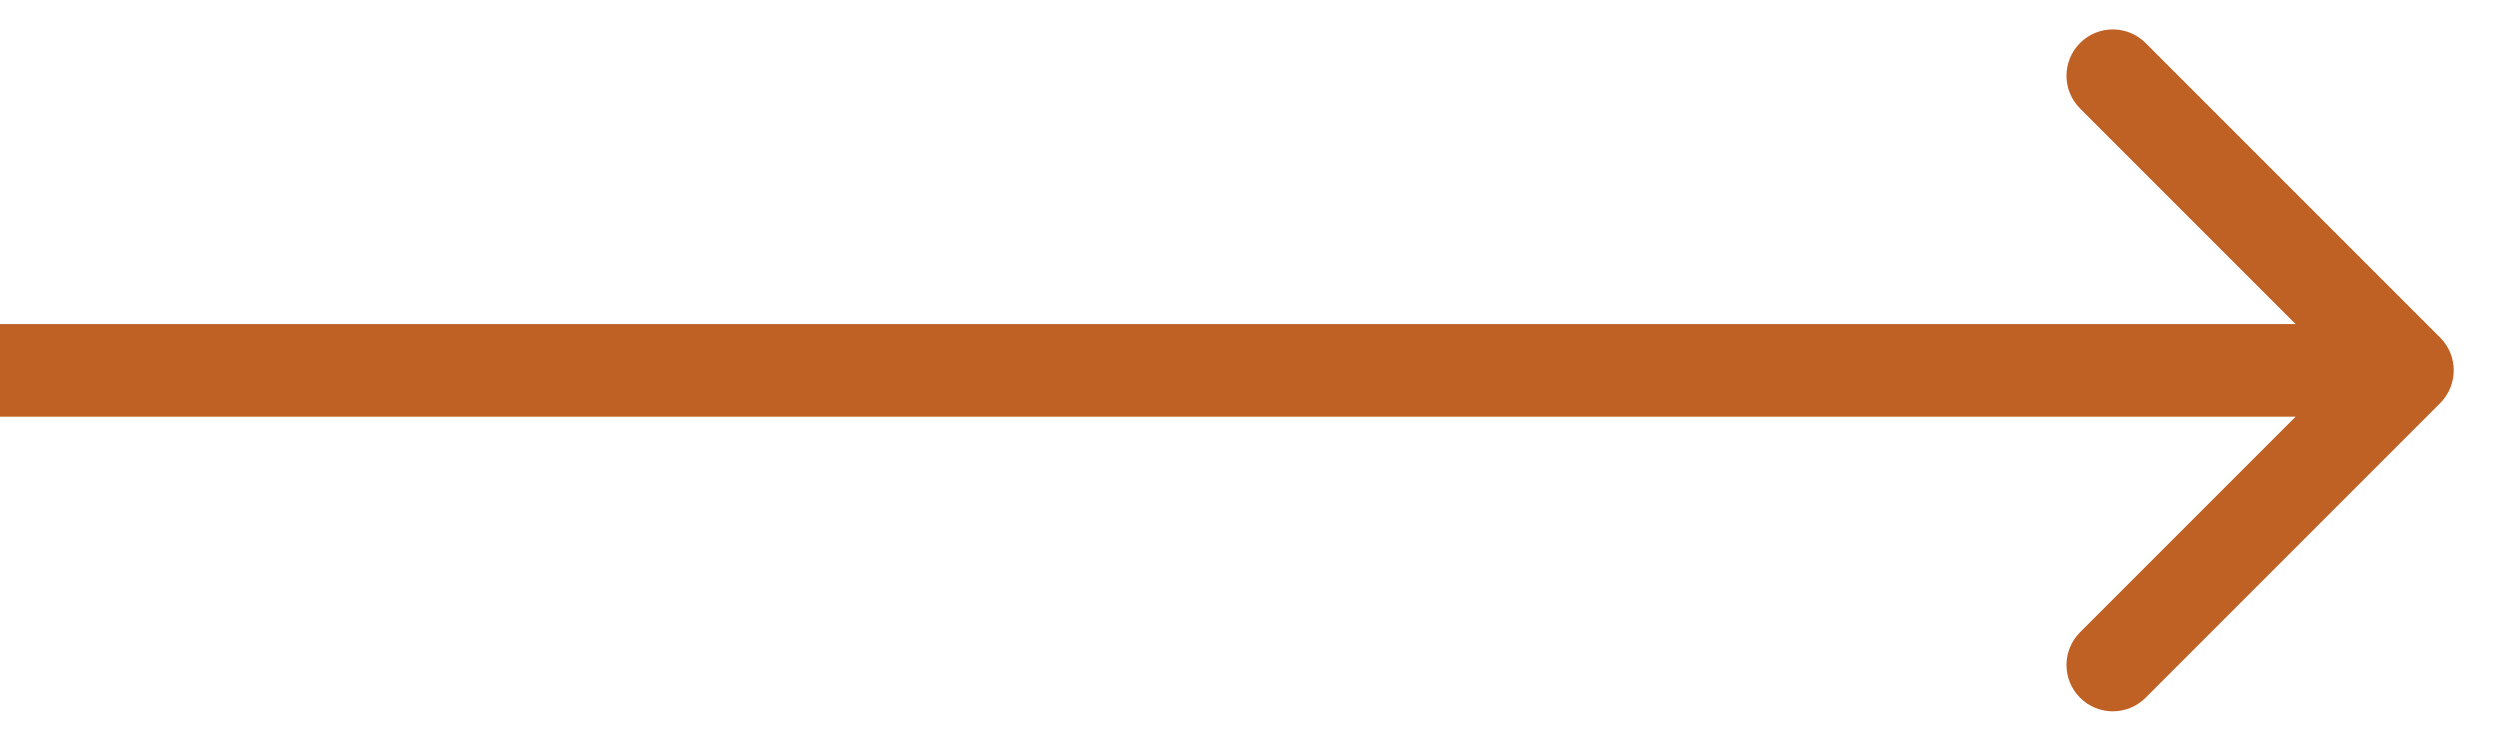 <svg width="27" height="8" viewBox="0 0 27 8" fill="none" xmlns="http://www.w3.org/2000/svg">
    <path d="M26.354 4.354C26.549 4.158 26.549 3.842 26.354 3.646L23.172 0.464C22.976 0.269 22.66 0.269 22.465 0.464C22.269 0.66 22.269 0.976 22.465 1.172L25.293 4L22.465 6.828C22.269 7.024 22.269 7.34 22.465 7.536C22.66 7.731 22.976 7.731 23.172 7.536L26.354 4.354ZM4.37114e-08 4.5L26 4.5L26 3.5L-4.37114e-08 3.5L4.37114e-08 4.5Z" fill="#BF6024"/>
</svg>
